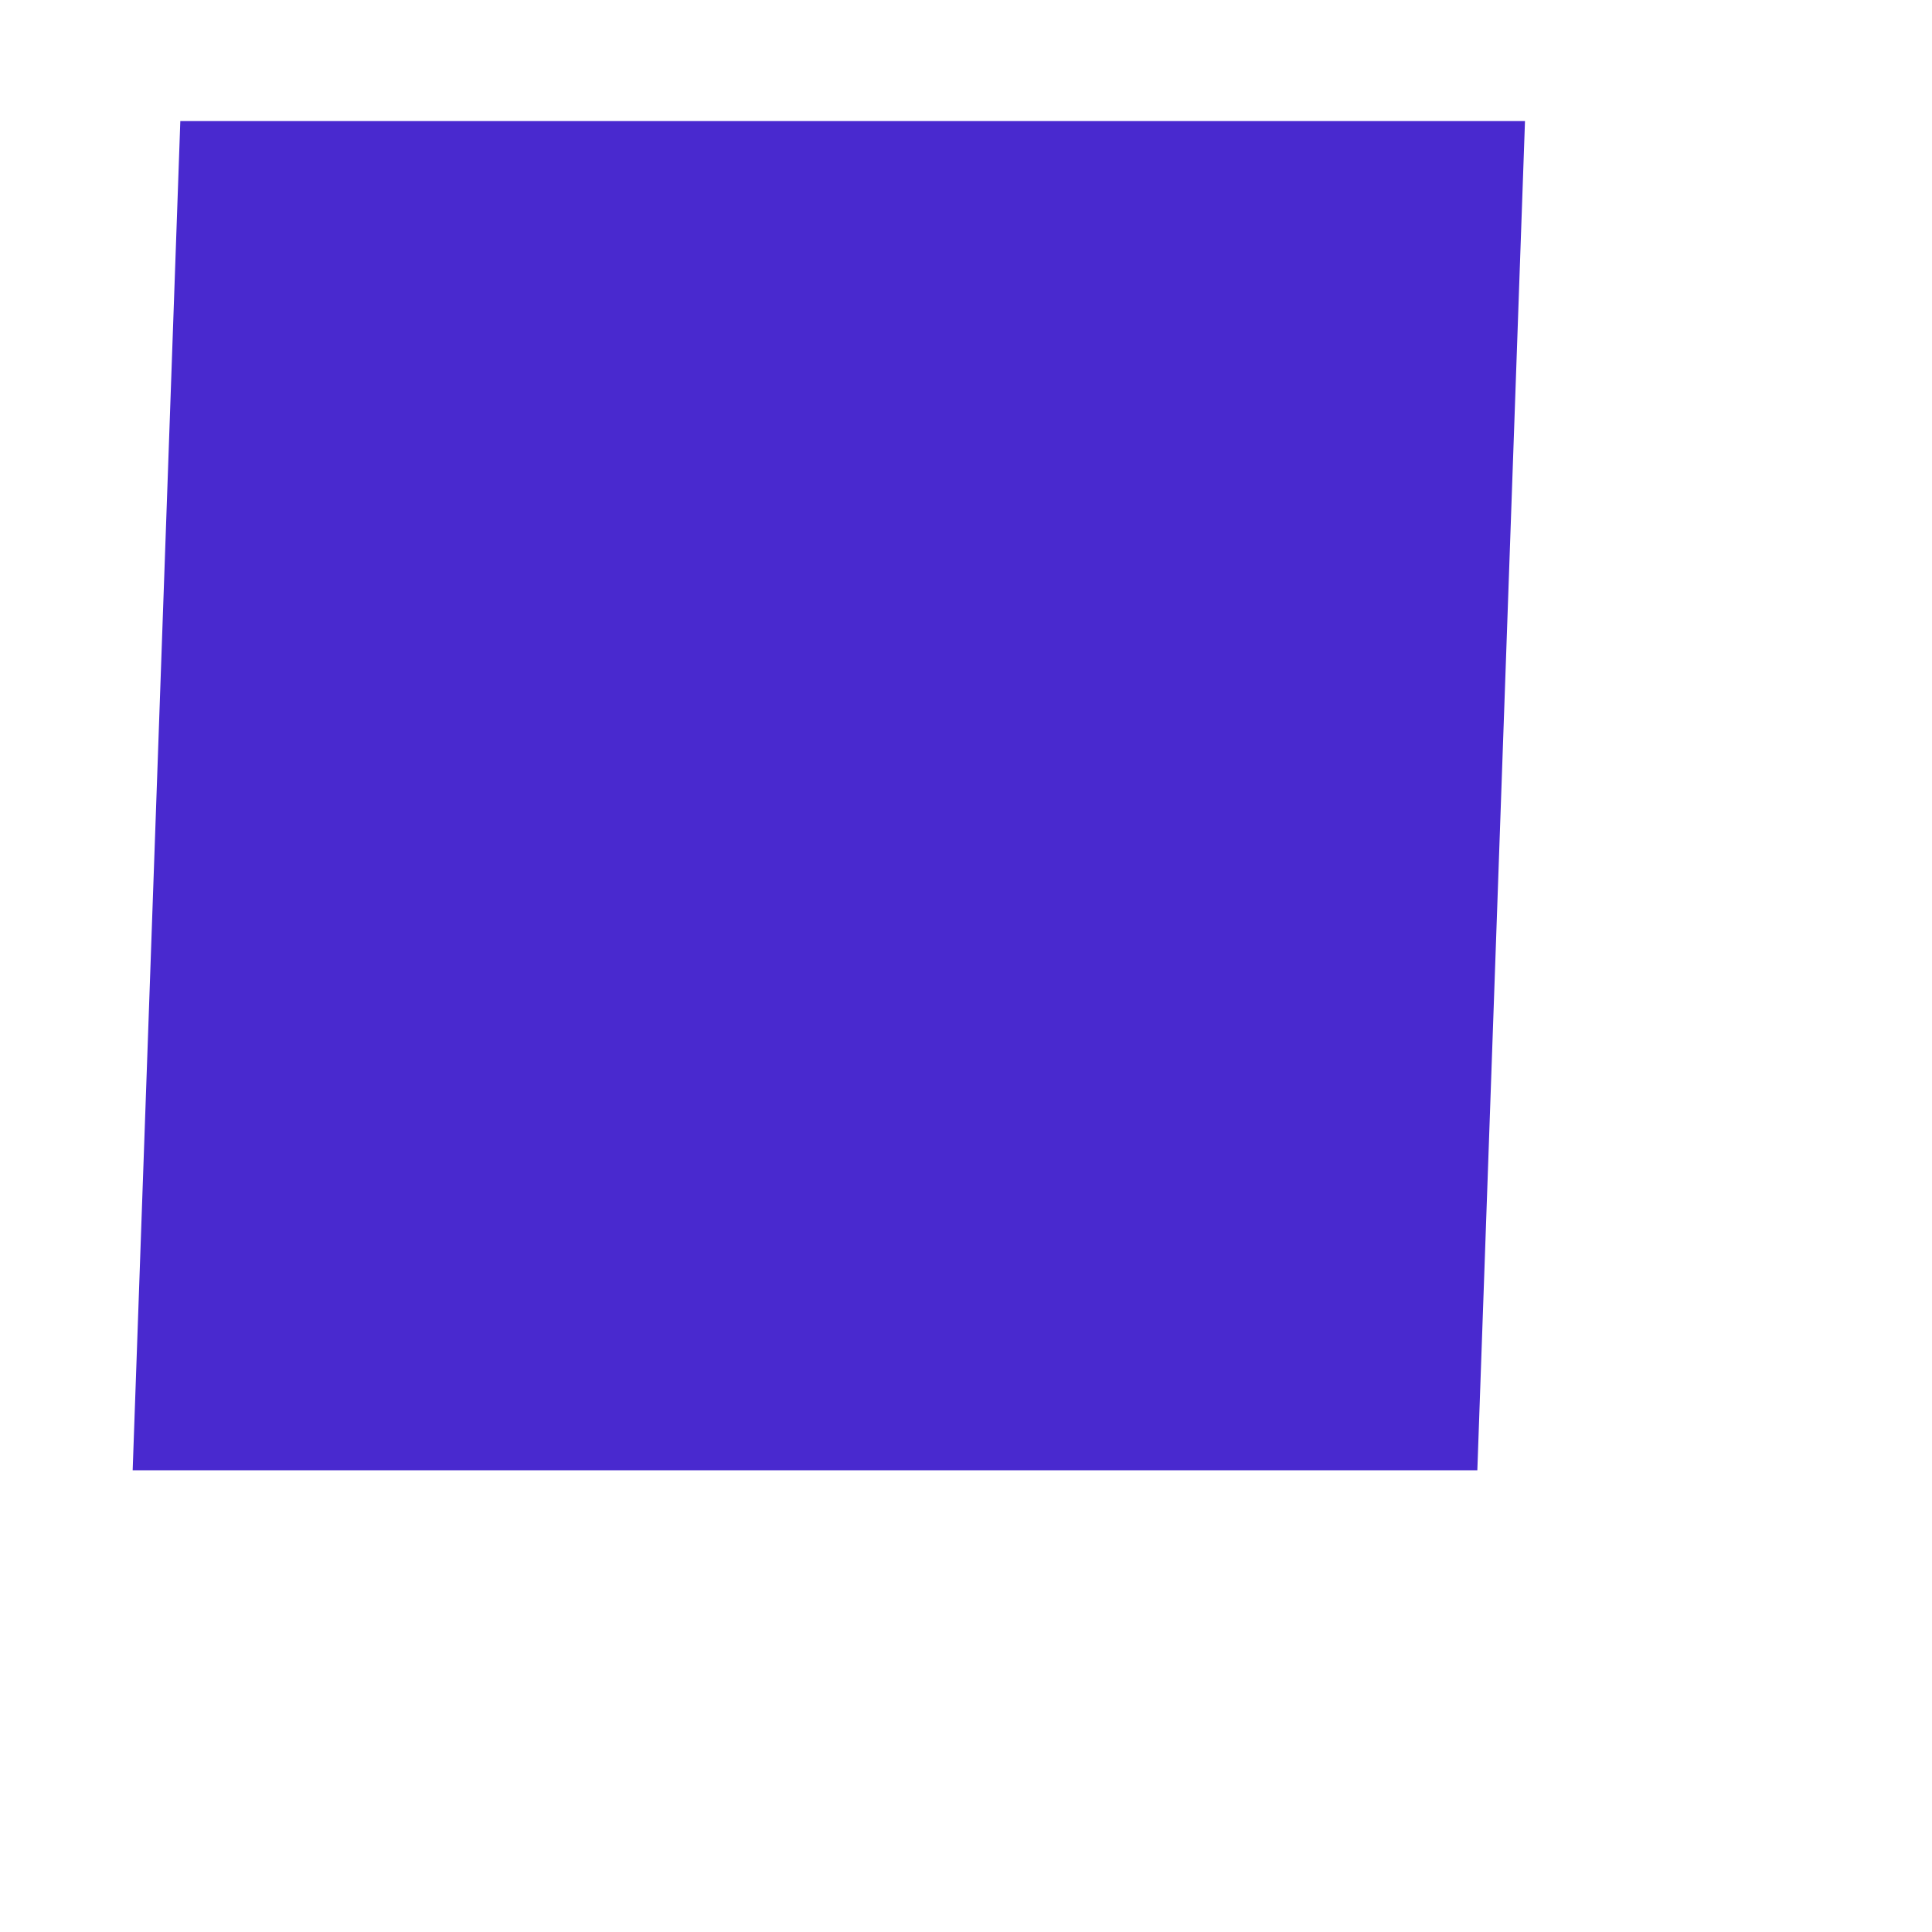 <?xml version="1.0" encoding="UTF-8" standalone="no"?><svg width='3' height='3' viewBox='0 0 3 3' fill='none' xmlns='http://www.w3.org/2000/svg'>
<path d='M2.294 2.283H0.206L0.28 0.188H2.368L2.294 2.283Z' fill='#4929CF'/>
</svg>
